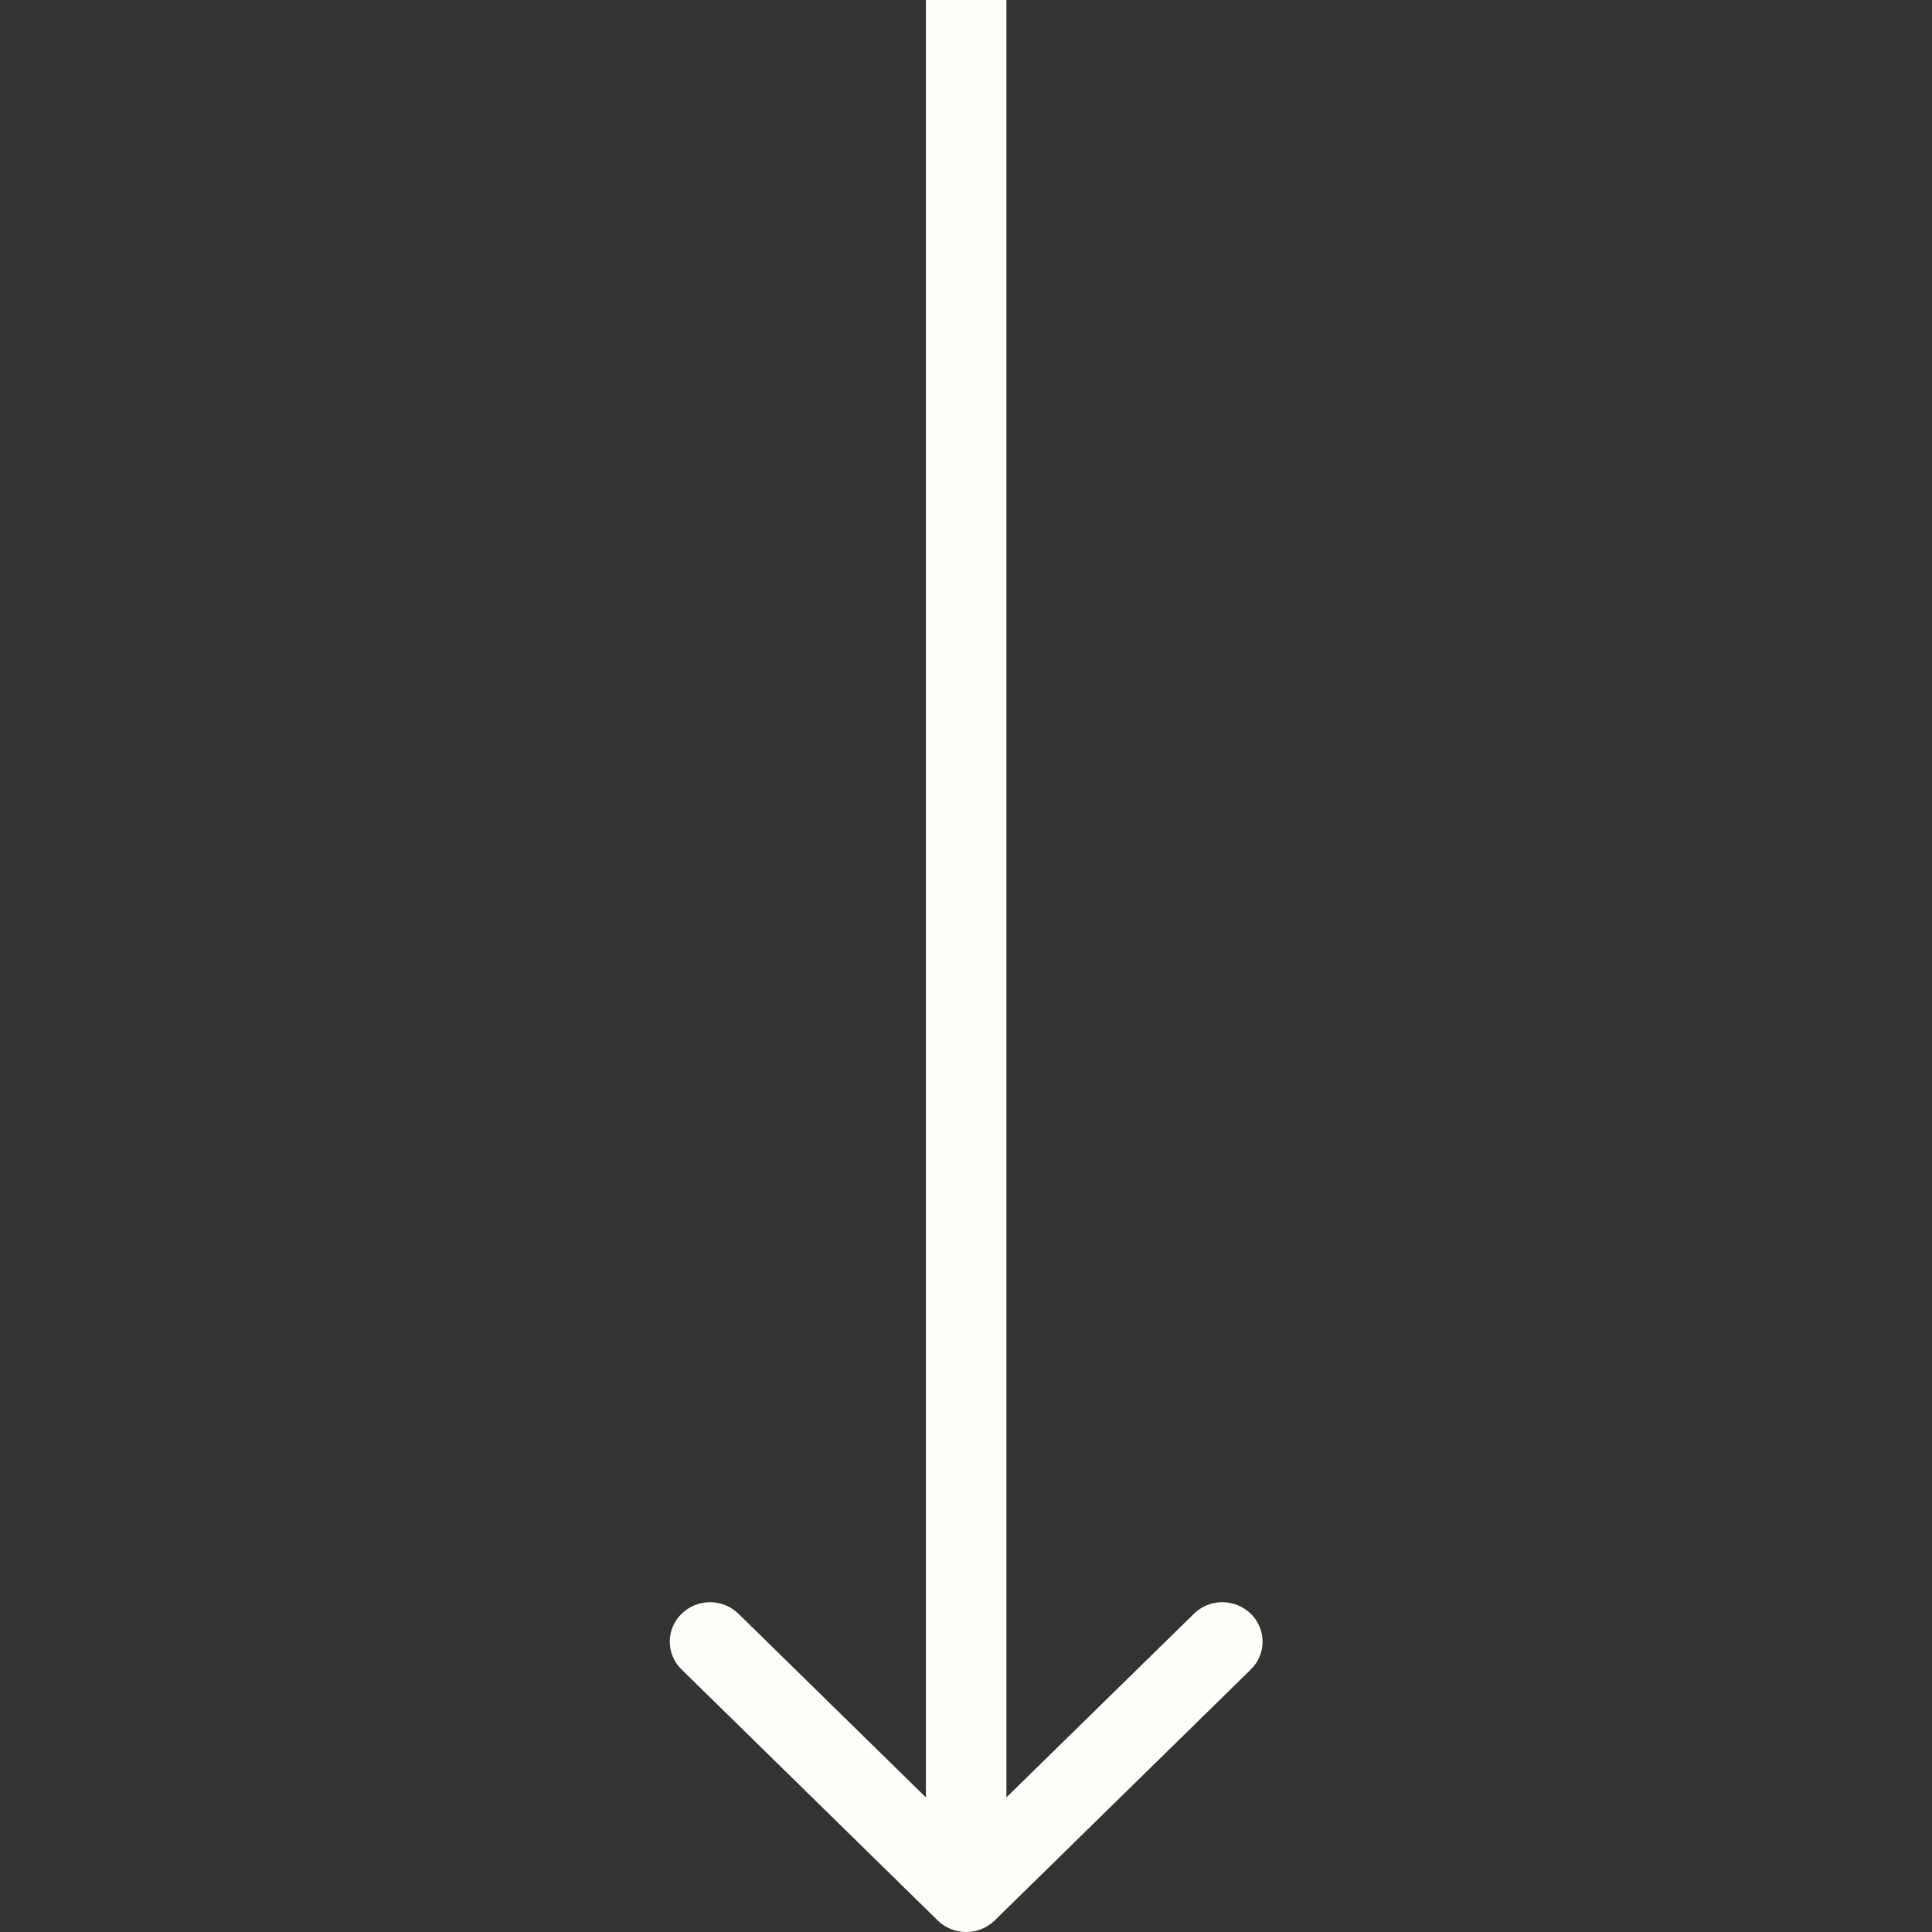 <svg width="24" height="24" viewBox="0 0 24 24" fill="none" xmlns="http://www.w3.org/2000/svg">
<rect x="0" y="0" width="24" height="24" fill="#333333" stroke="none"/>
<path fill-rule="evenodd" clip-rule="evenodd" d="M12.356 23.857C12.16 24.048 11.844 24.048 11.649 23.857L8.467 20.739C8.271 20.548 8.271 20.238 8.467 20.047C8.662 19.855 8.978 19.855 9.174 20.047L11.502 22.328L11.502 -6.04019e-07L12.502 -5.16596e-07L12.502 22.328L14.831 20.047C15.026 19.855 15.342 19.855 15.538 20.047C15.733 20.238 15.733 20.548 15.538 20.739L12.356 23.857Z" fill="#FFFDF8"/>
</svg>
